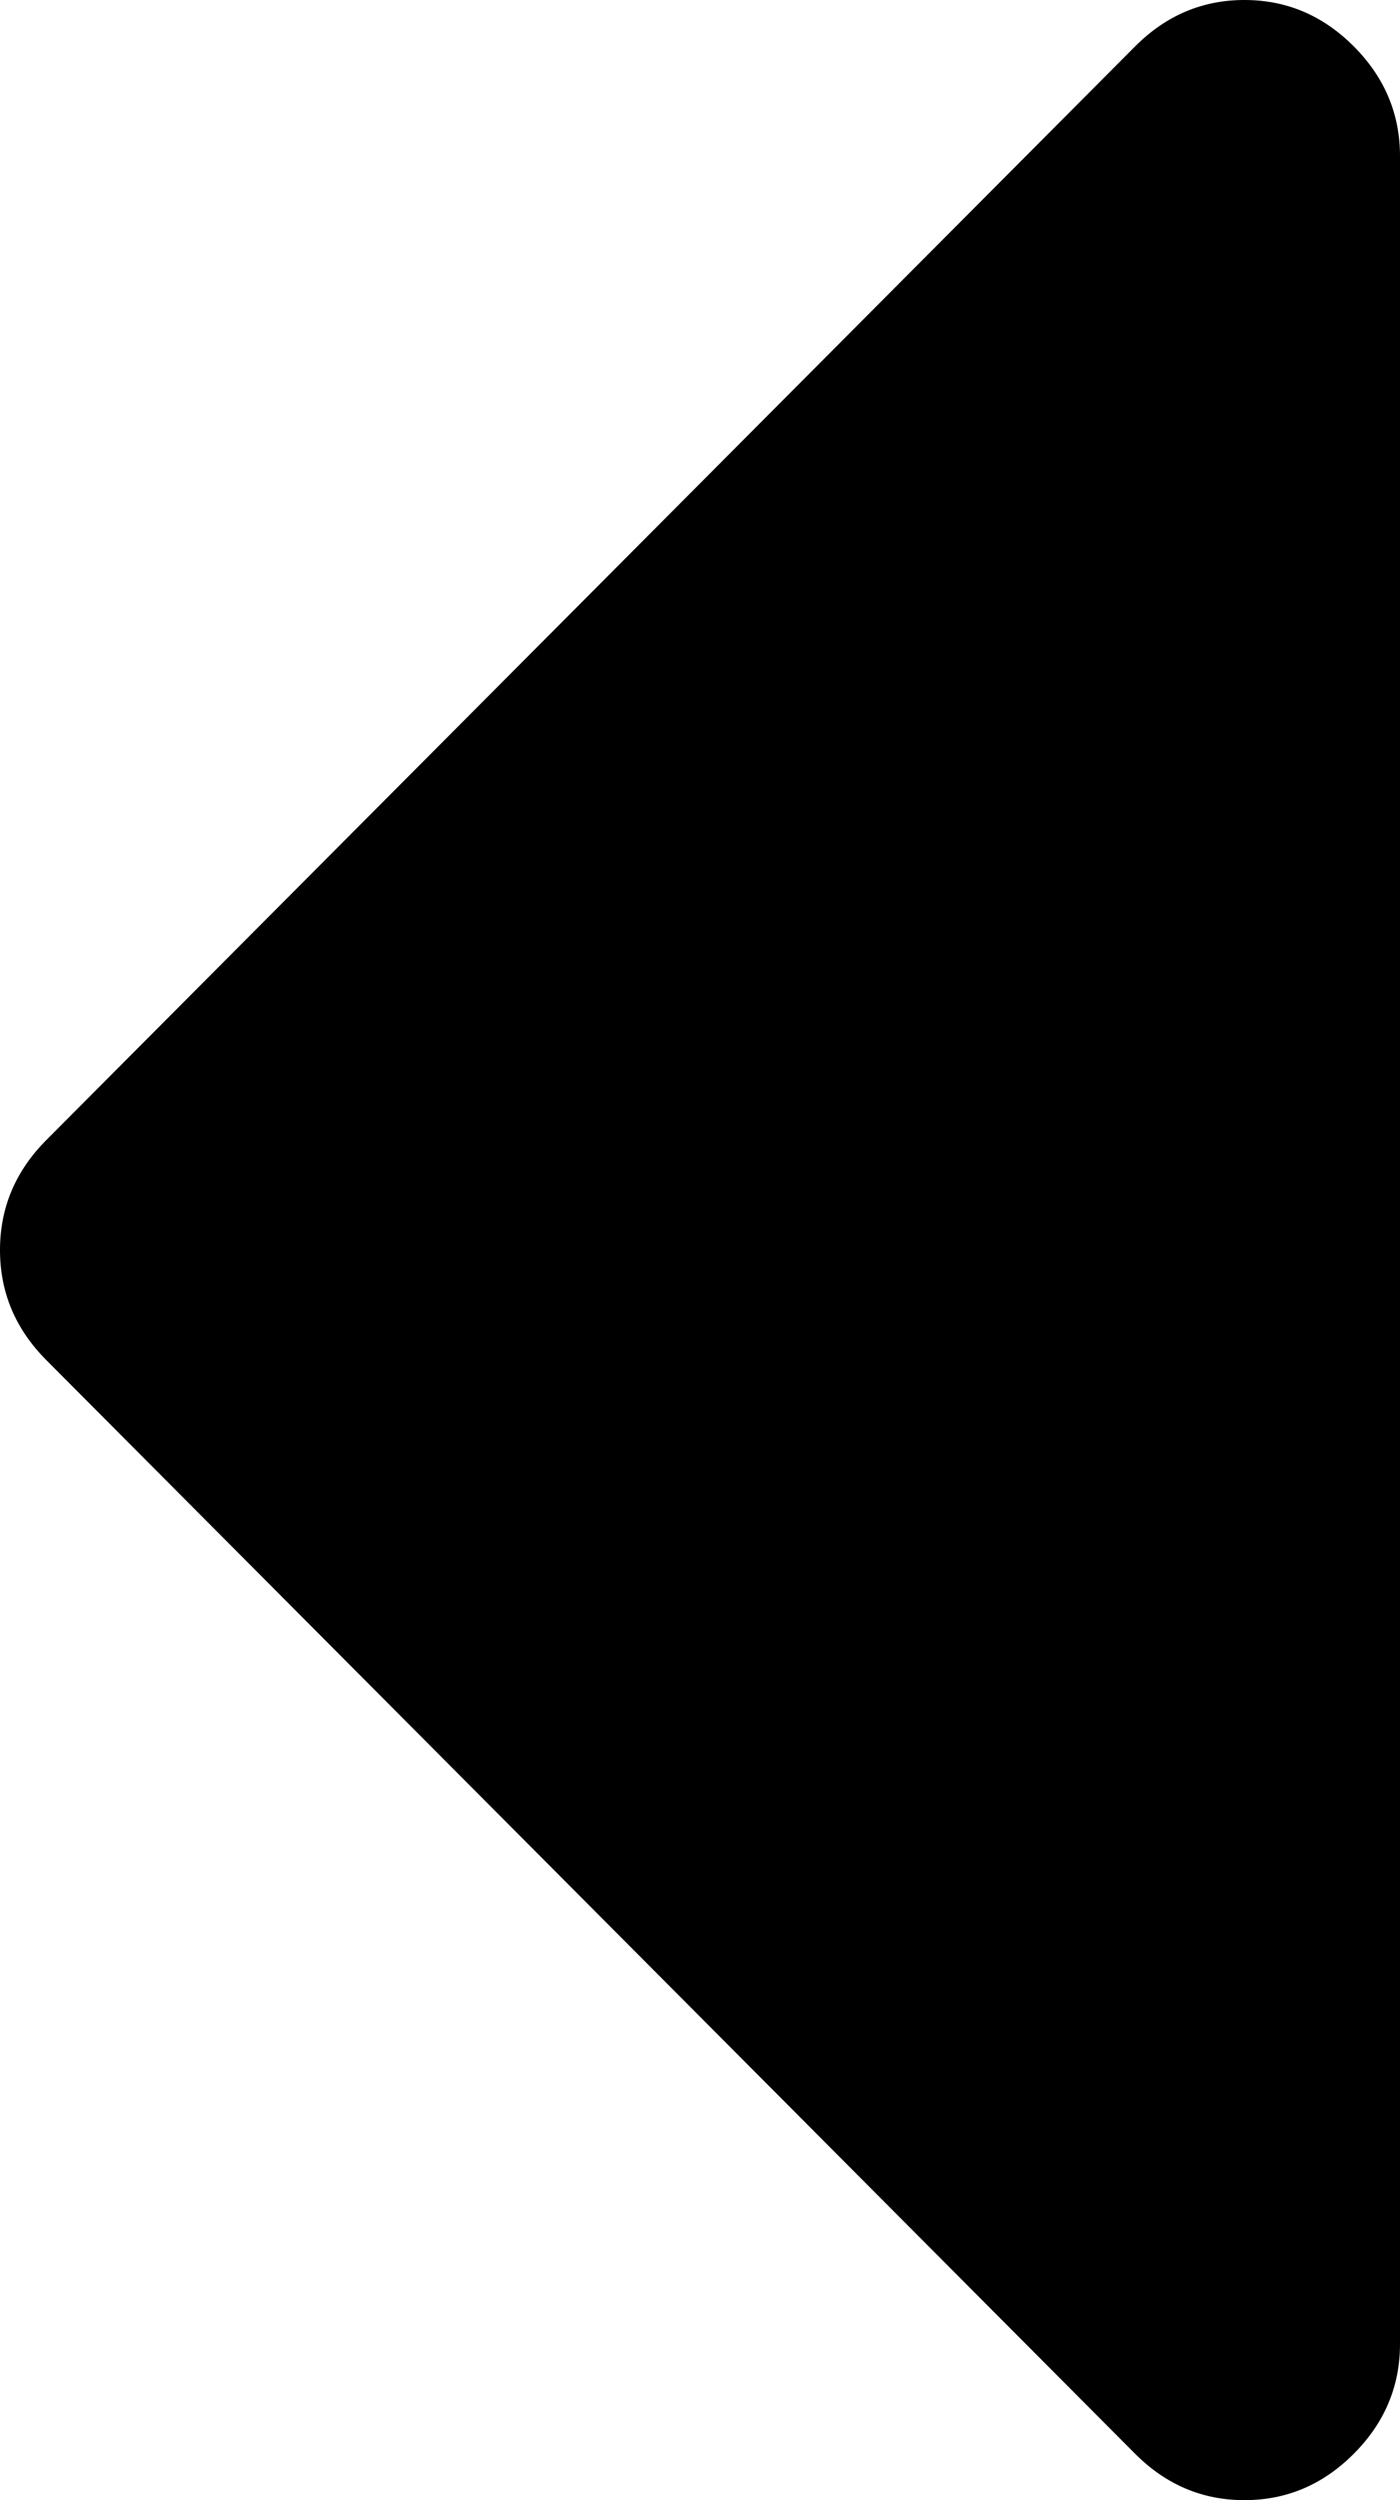 ﻿<?xml version="1.0" encoding="utf-8"?>
<svg version="1.1" xmlns:xlink="http://www.w3.org/1999/xlink" width="14px" height="25px" xmlns="http://www.w3.org/2000/svg">
  <g transform="matrix(1 0 0 1 -4 -38 )">
    <path d="M 13.538 0.464  C 13.846 0.773  14 1.139  14 1.562  L 14 23.438  C 14 23.861  13.846 24.227  13.538 24.536  C 13.23 24.845  12.866 25  12.444 25  C 12.023 25  11.659 24.845  11.351 24.536  L 0.462 13.599  C 0.154 13.289  0 12.923  0 12.5  C 0 12.077  0.154 11.711  0.462 11.401  L 11.351 0.464  C 11.659 0.155  12.023 0  12.444 0  C 12.866 0  13.23 0.155  13.538 0.464  Z " fill-rule="nonzero" fill="#000000" stroke="none" transform="matrix(1 0 0 1 4 38 )" />
  </g>
</svg>